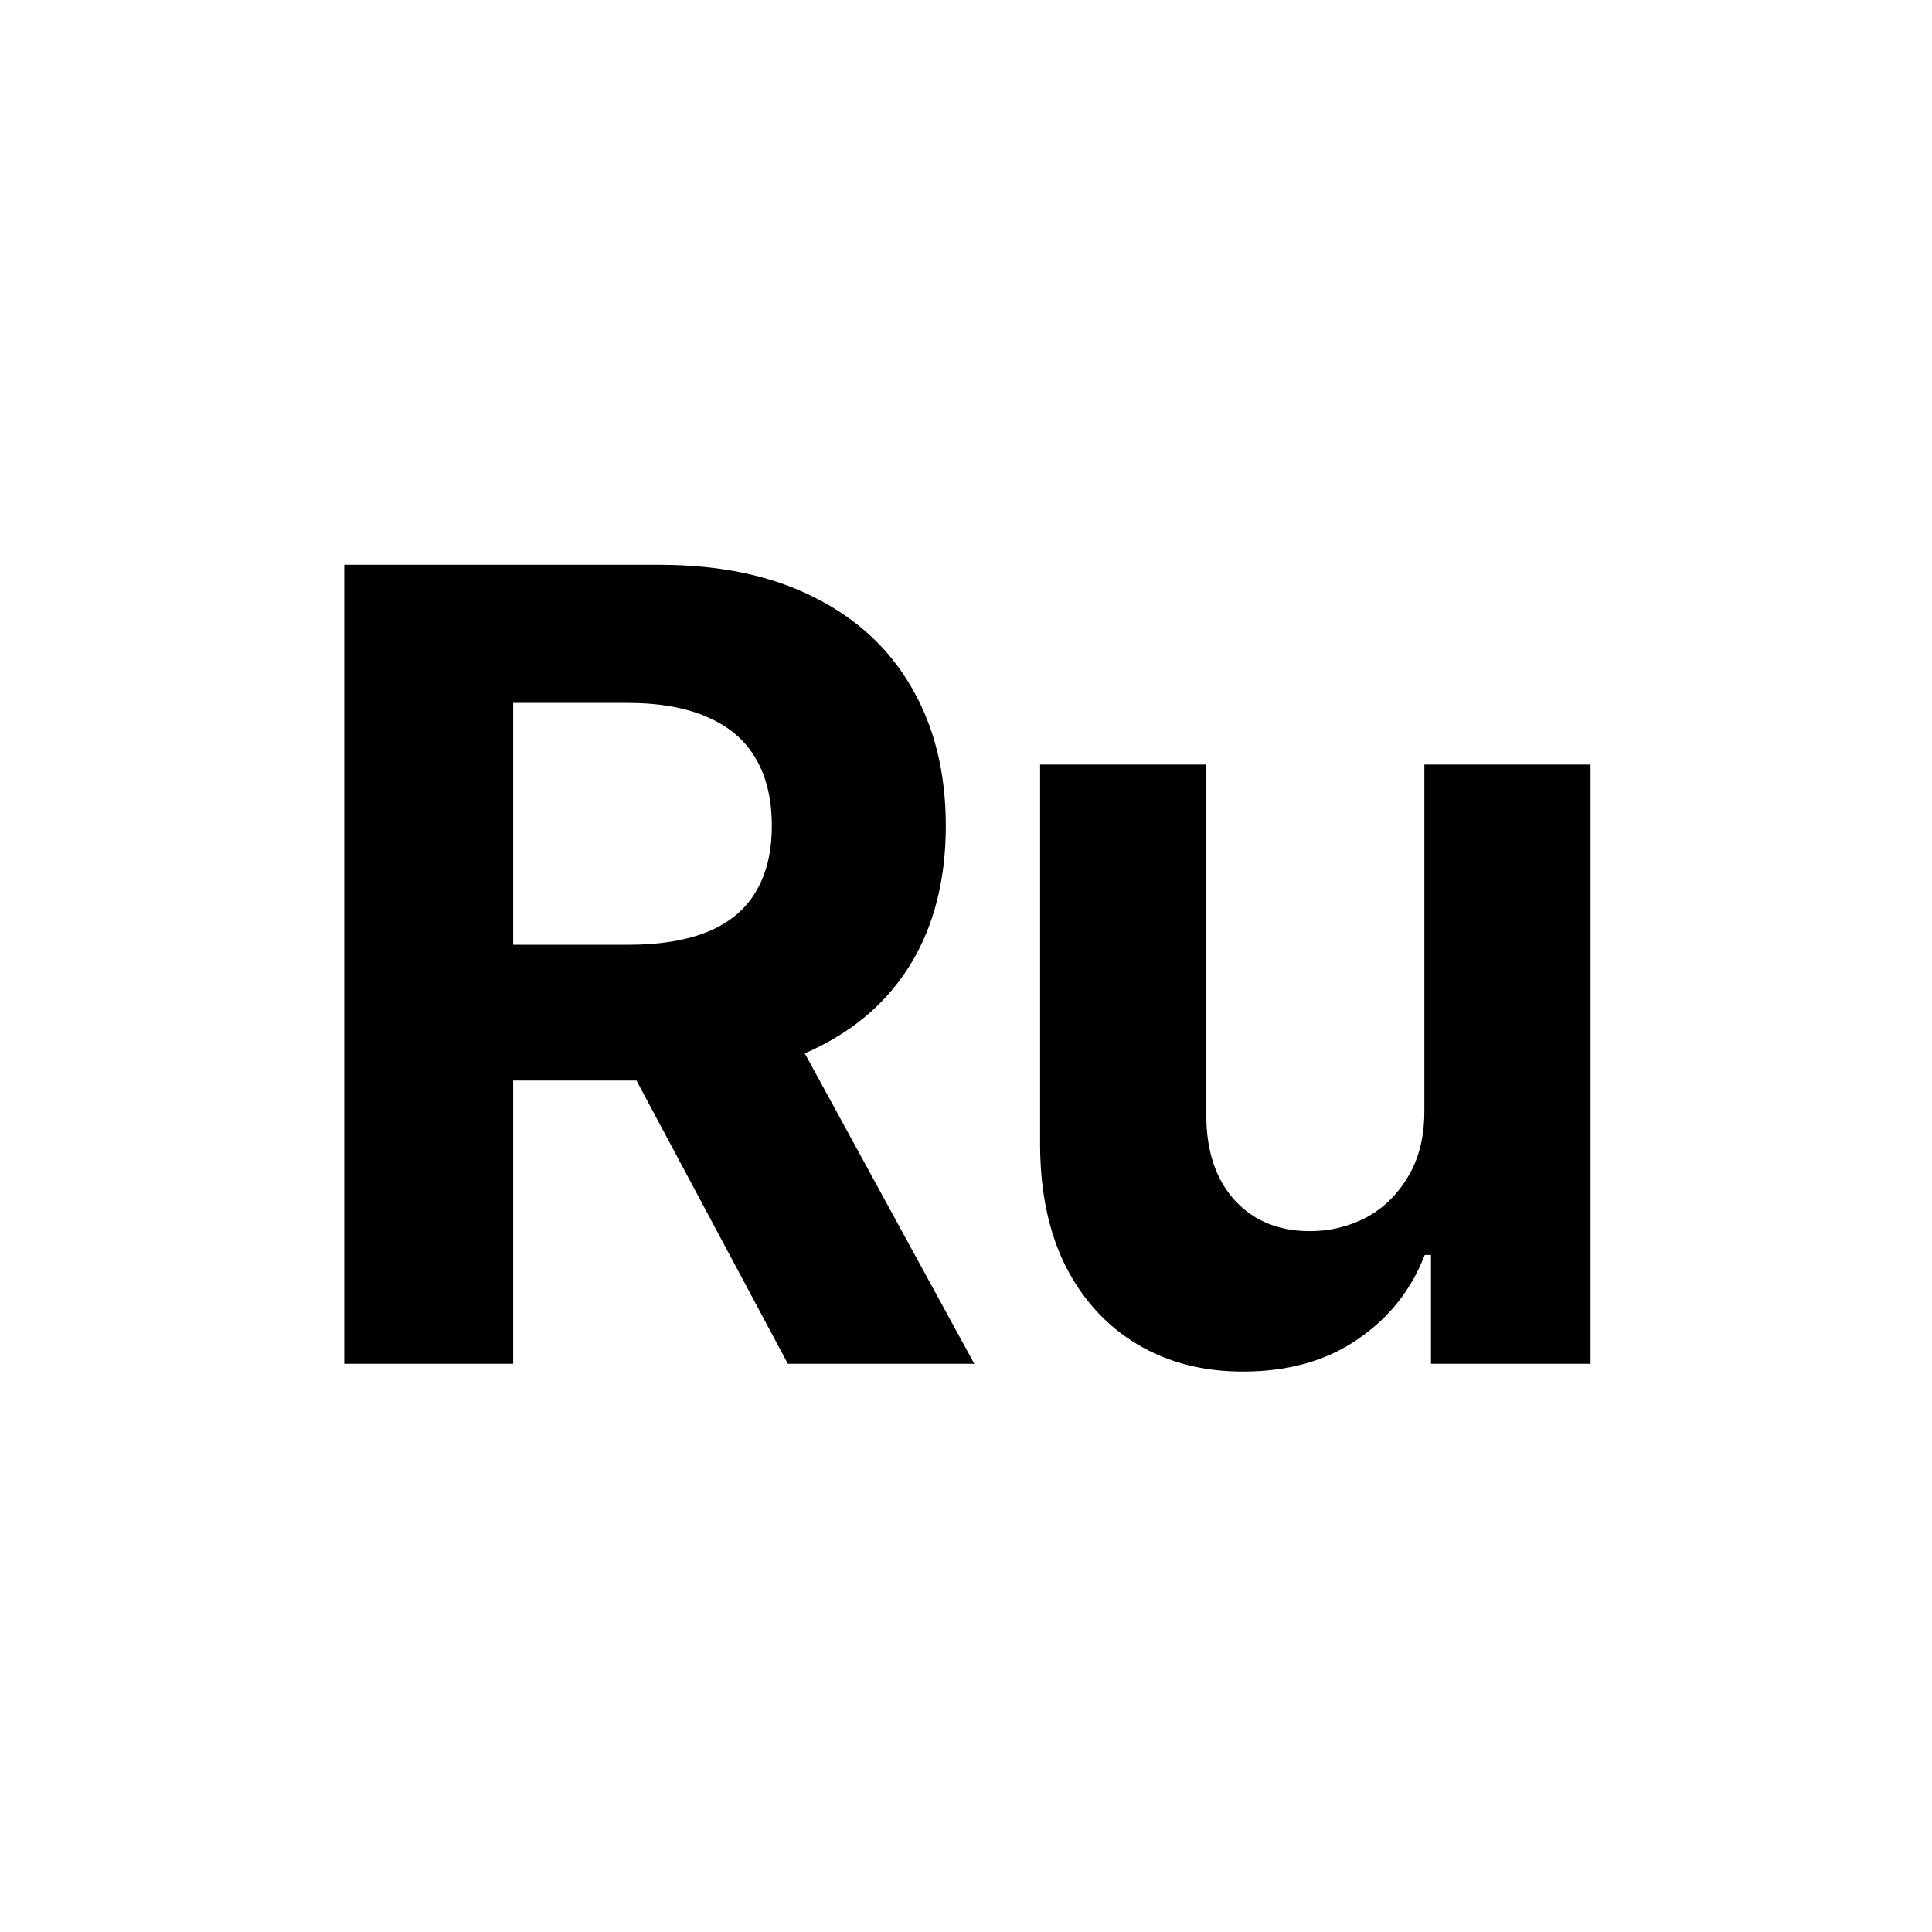 <svg width="51" height="51" viewBox="0 0 51 51" fill="none" xmlns="http://www.w3.org/2000/svg">
<rect width="51" height="51" fill="white"/>
<path d="M9.087 36V14.909H17.409C19.001 14.909 20.361 15.194 21.487 15.764C22.619 16.327 23.481 17.127 24.072 18.163C24.669 19.193 24.967 20.405 24.967 21.799C24.967 23.199 24.665 24.404 24.061 25.413C23.457 26.416 22.582 27.185 21.435 27.72C20.295 28.256 18.916 28.523 17.295 28.523H11.724V24.94H16.574C17.426 24.94 18.133 24.823 18.696 24.59C19.259 24.356 19.677 24.006 19.952 23.539C20.234 23.072 20.374 22.492 20.374 21.799C20.374 21.098 20.234 20.508 19.952 20.027C19.677 19.547 19.255 19.183 18.686 18.936C18.122 18.682 17.412 18.555 16.554 18.555H13.547V36H9.087ZM20.477 26.402L25.719 36H20.797L15.668 26.402H20.477ZM37.6 29.265V20.182H41.987V36H37.775V33.127H37.61C37.253 34.054 36.66 34.798 35.829 35.361C35.005 35.925 33.999 36.206 32.811 36.206C31.754 36.206 30.824 35.966 30.021 35.485C29.217 35.005 28.589 34.321 28.136 33.436C27.69 32.55 27.463 31.489 27.456 30.254V20.182H31.843V29.471C31.85 30.405 32.101 31.143 32.595 31.685C33.09 32.227 33.752 32.499 34.583 32.499C35.111 32.499 35.606 32.378 36.066 32.138C36.526 31.891 36.896 31.527 37.178 31.047C37.466 30.566 37.607 29.972 37.6 29.265Z" fill="black"/>
</svg>
